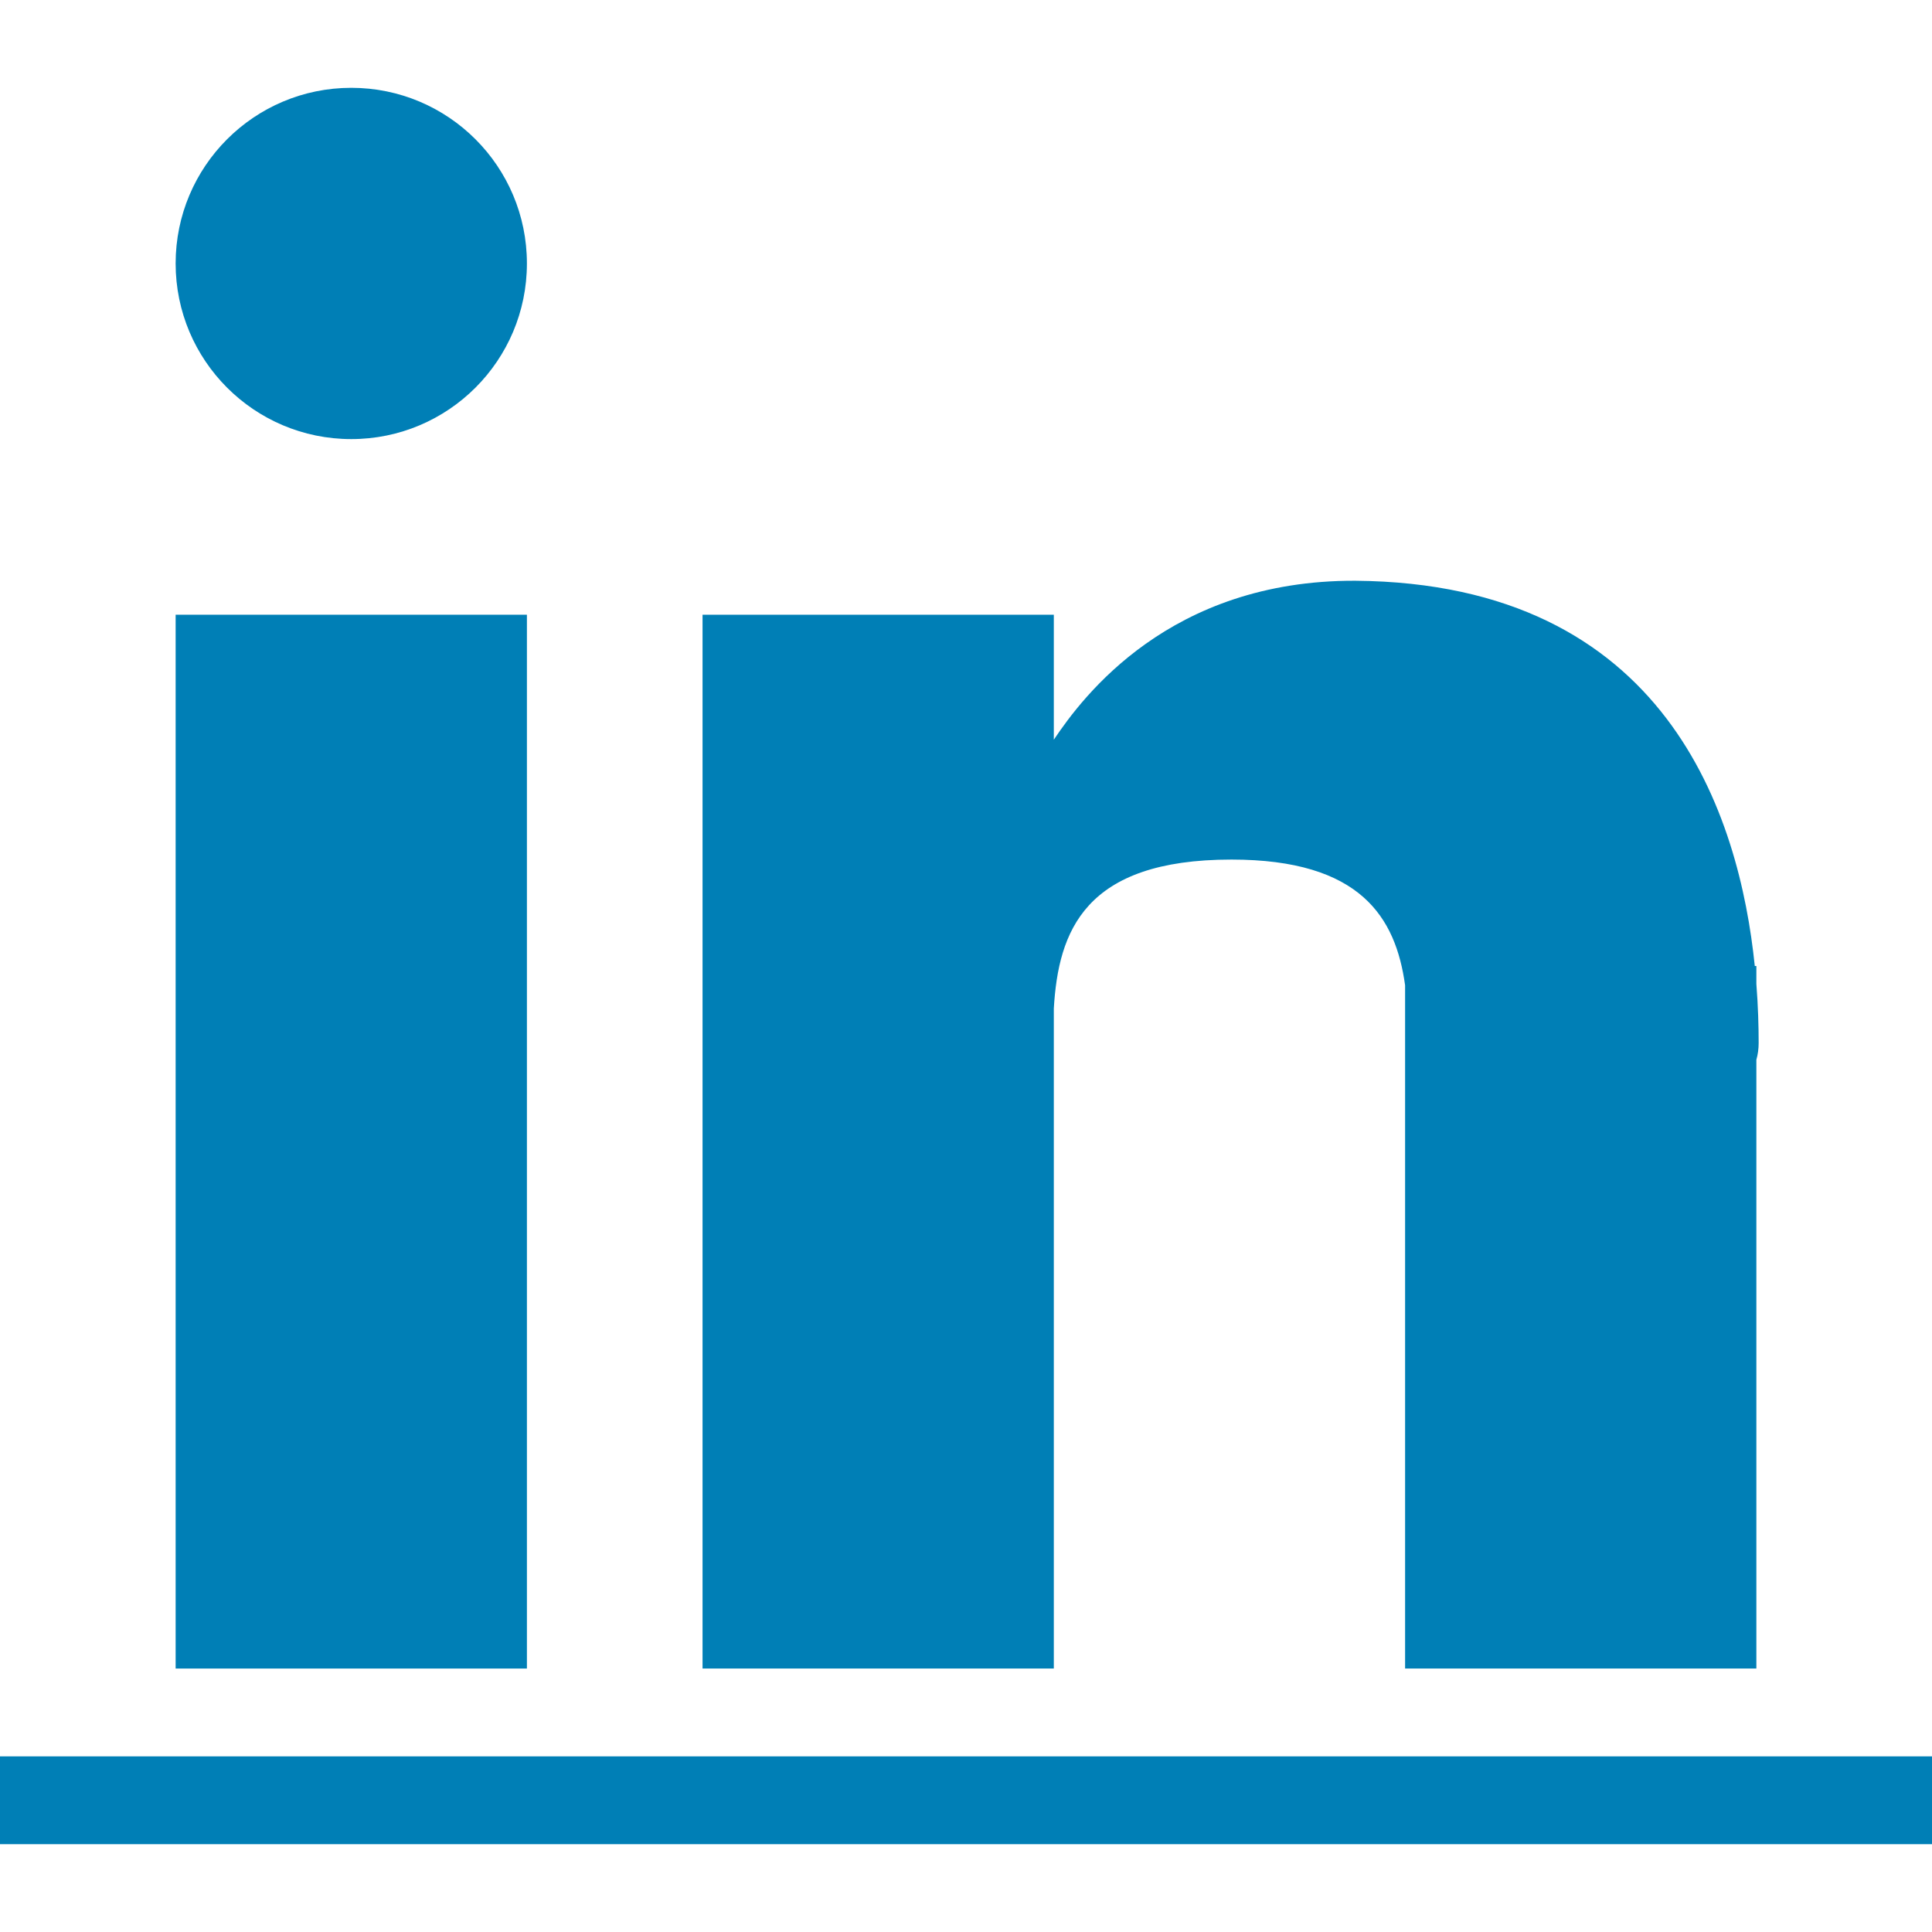 <?xml version="1.0" encoding="UTF-8" standalone="no"?>
<svg width="22px" height="22px" viewBox="0 0 22 22" version="1.1" xmlns="http://www.w3.org/2000/svg" xmlns:xlink="http://www.w3.org/1999/xlink" xmlns:sketch="http://www.bohemiancoding.com/sketch/ns">
    <!-- Generator: Sketch 3.3.3 (12072) - http://www.bohemiancoding.com/sketch -->
    <title>social-icon-linkedin-active</title>
    <desc>Created with Sketch.</desc>
    <defs></defs>
    <g id="Page-1" stroke="none" stroke-width="1" fill="none" fill-rule="evenodd" sketch:type="MSPage">
        <path d="M0.5,20.5 L21.5,20.5" id="Line-Copy-4" stroke="#007FB6" stroke-linecap="square" sketch:type="MSShapeGroup"></path>
        <g id="Rectangle-5-+-Rectangle-5-Copy-+-Oval-1-Copy" sketch:type="MSLayerGroup" transform="translate(2, 1)" fill="#007FB6">
            <rect id="Rectangle-5" sketch:type="MSShapeGroup" x="0" y="6" width="4" height="12"></rect>
            <path d="M10,7.423 L10,6 L6,6 L6,18 L10,18 L10,10.484 C10.052,9.605 10.348,8.788 12.023,8.788 C13.496,8.788 13.893,9.449 14,10.219 L14,18 L18,18 L18,11.068 C18.017,11.008 18.026,10.944 18.026,10.877 C18.026,10.689 18.02,10.46 18,10.204 L18,10 L17.982,10 C17.807,8.294 16.984,5.642 13.433,5.613 C11.319,5.606 10.331,6.93 10,7.423 Z" id="Rectangle-5-Copy" sketch:type="MSShapeGroup"></path>
            <circle id="Oval-1" sketch:type="MSShapeGroup" cx="2" cy="2" r="2"></circle>
        </g>
    </g>
</svg>